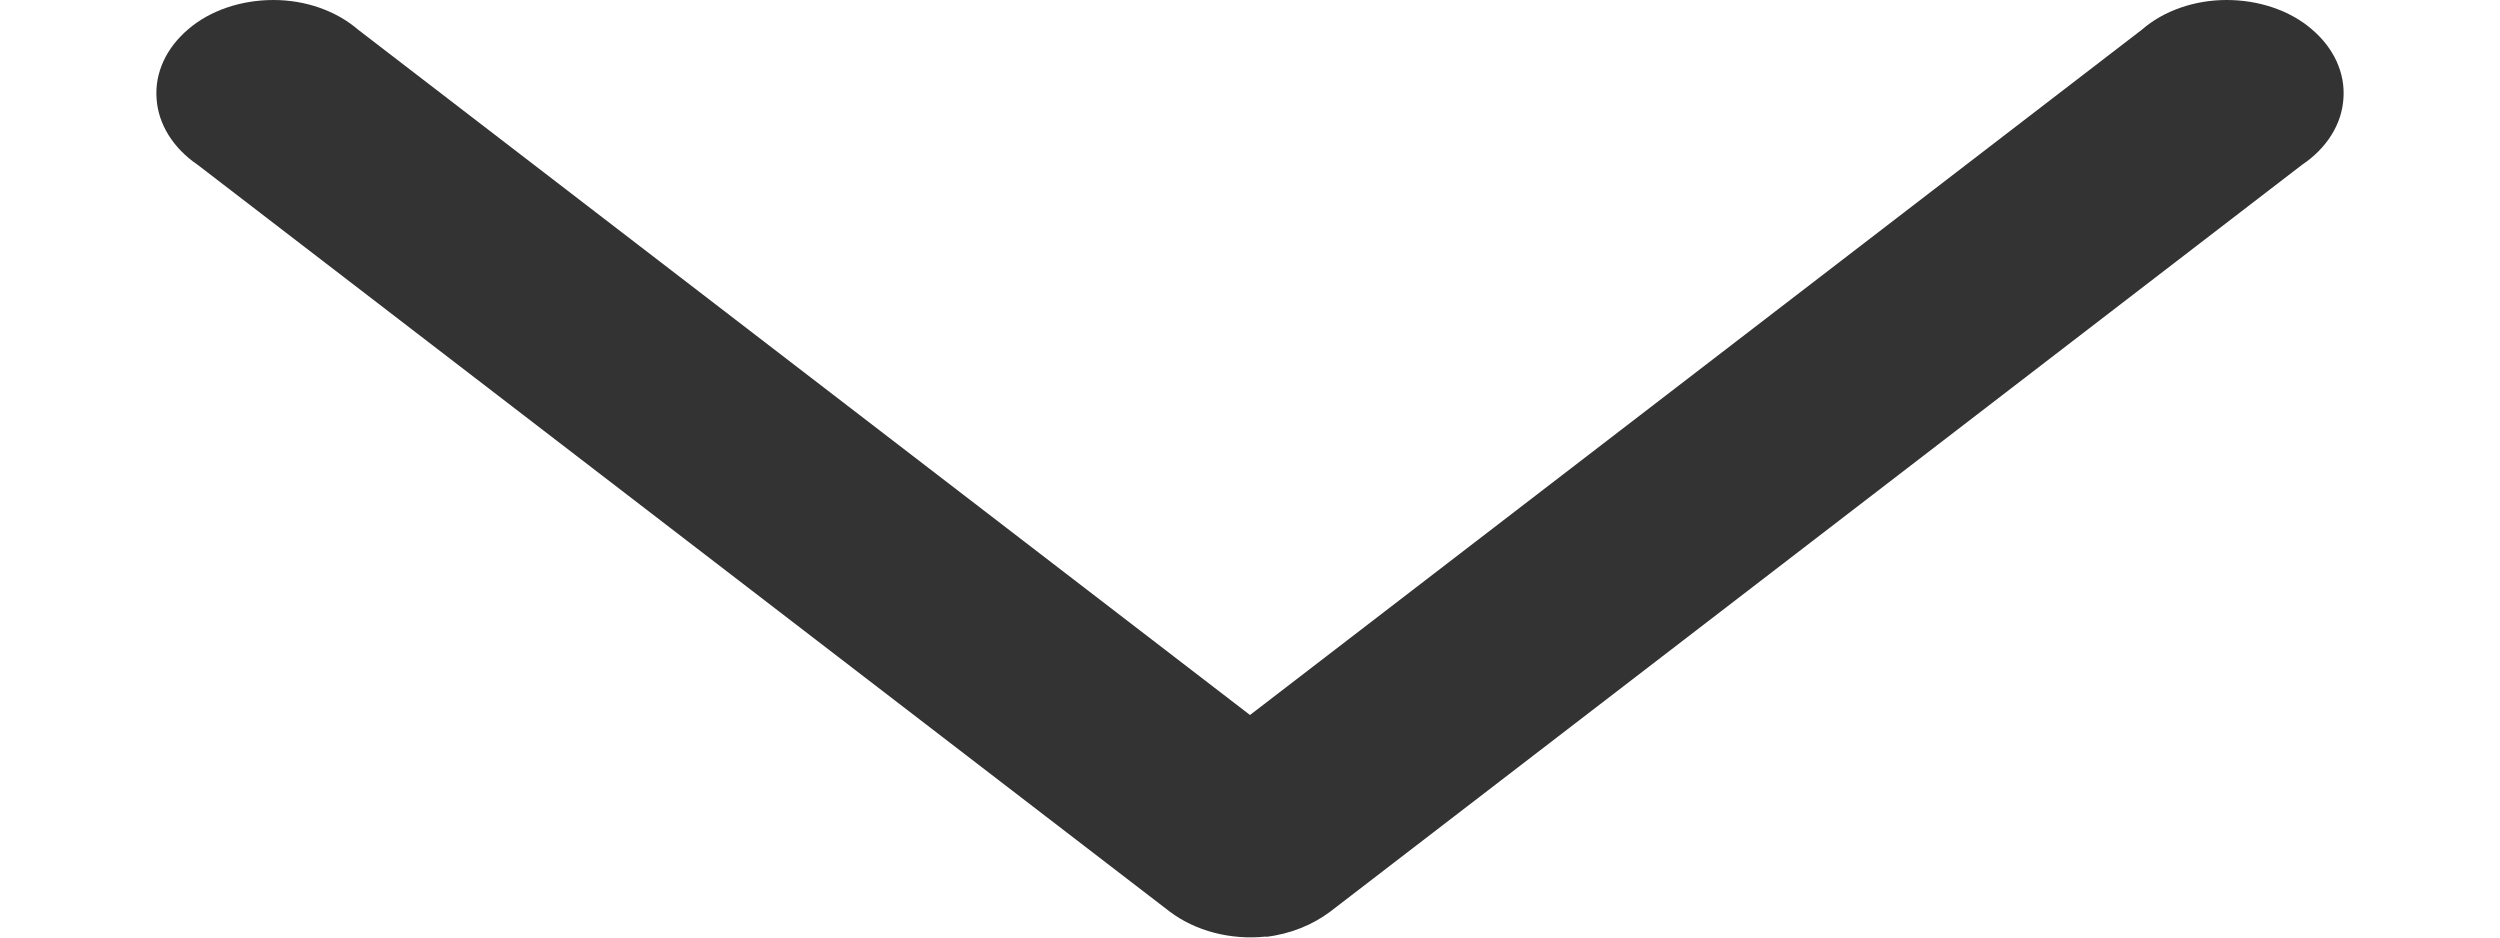 <svg width="8" height="3" viewBox="0 0 8 3" fill="none" xmlns="http://www.w3.org/2000/svg">
<path d="M4.051 2.998C4.128 2.989 4.2 2.96 4.257 2.917L7.367 0.527C7.446 0.474 7.494 0.397 7.499 0.315C7.505 0.233 7.468 0.153 7.397 0.093C7.327 0.033 7.228 -0 7.125 1.22484e-06C7.023 0 6.924 0.034 6.854 0.095L4 2.288L1.146 0.095C1.075 0.034 0.977 0 0.875 1.77131e-06C0.772 -0 0.673 0.033 0.603 0.093C0.532 0.153 0.495 0.233 0.501 0.315C0.506 0.397 0.554 0.474 0.632 0.527L3.743 2.917C3.825 2.979 3.938 3.009 4.051 2.997L4.051 2.998Z" fill="#333333"/>
</svg>
